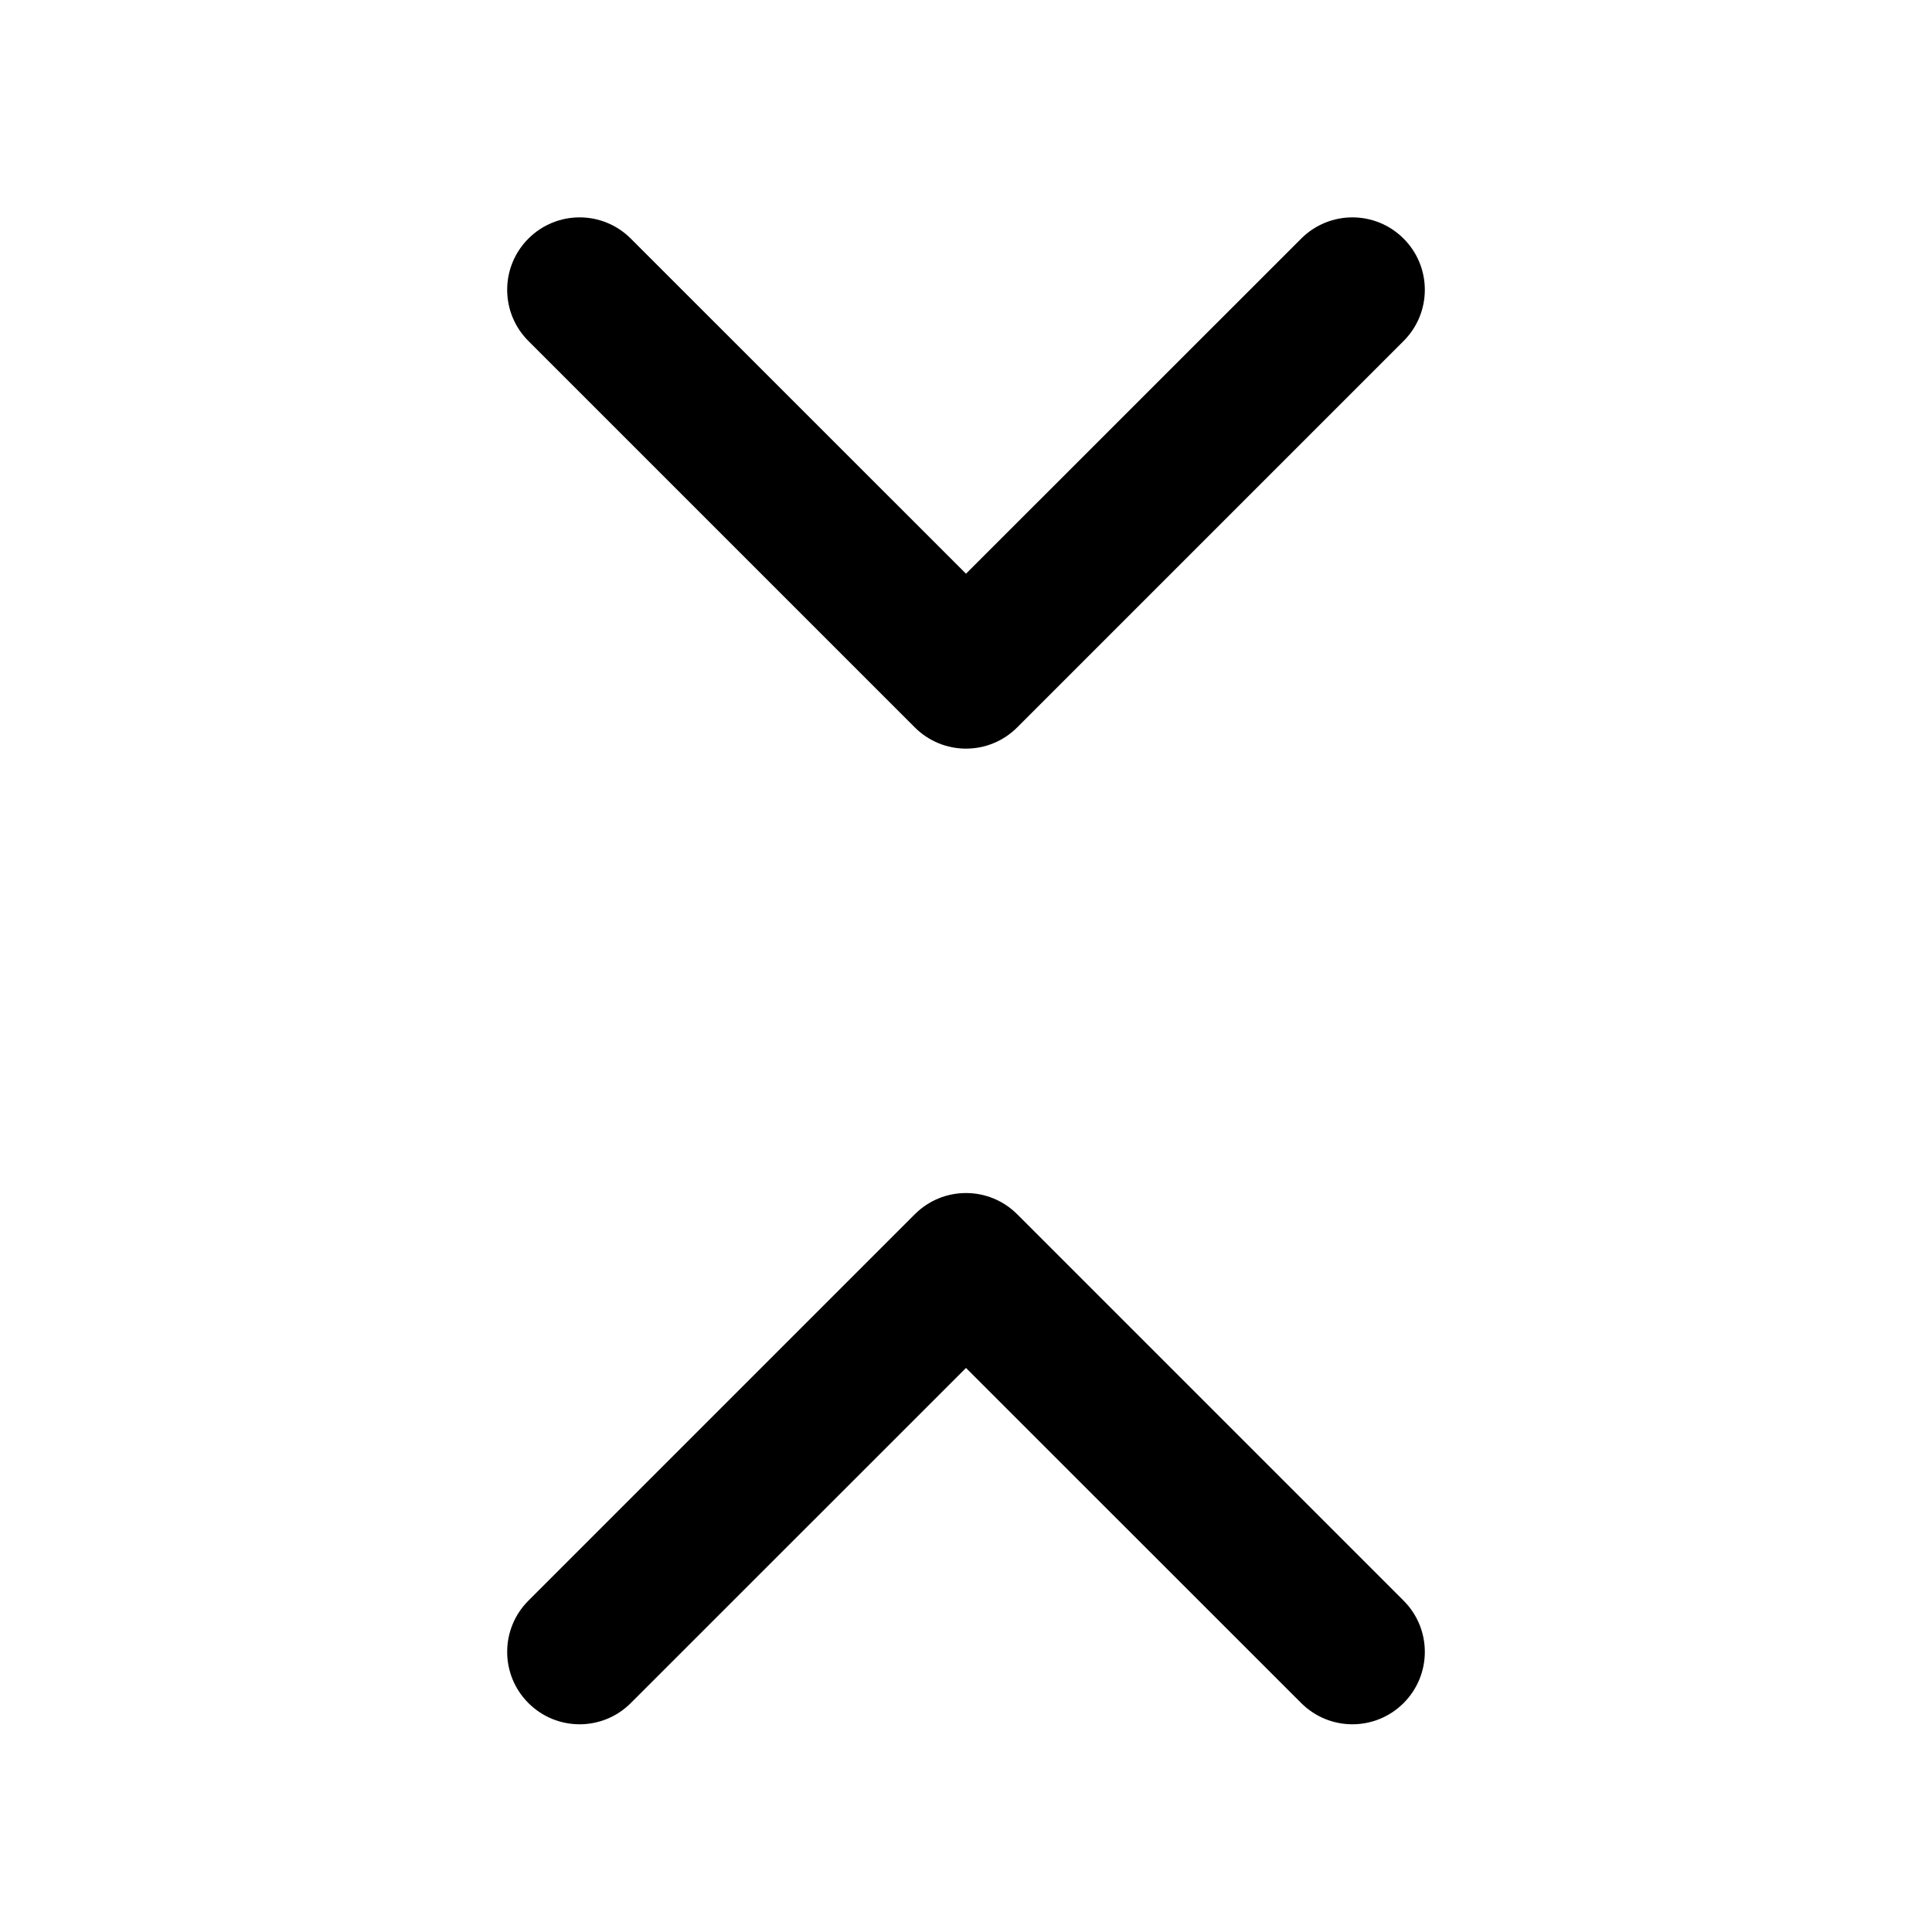 <svg width="20" height="20" viewBox="0 0 20 20" fill="none" xmlns="http://www.w3.org/2000/svg">
  <path fill-rule="evenodd" clip-rule="evenodd"
    d="M6.53 2.47C6.237 2.177 5.763 2.177 5.47 2.47C5.177 2.763 5.177 3.237 5.47 3.53L9.47 7.53C9.763 7.823 10.237 7.823 10.53 7.53L14.53 3.53C14.823 3.237 14.823 2.763 14.53 2.47C14.237 2.177 13.763 2.177 13.47 2.47L10 5.939L6.53 2.47ZM5.47 16.57C5.177 16.863 5.177 17.337 5.47 17.63C5.763 17.923 6.237 17.923 6.53 17.63L10 14.161L13.47 17.63C13.763 17.923 14.237 17.923 14.53 17.63C14.823 17.337 14.823 16.863 14.53 16.57L10.53 12.57C10.237 12.277 9.763 12.277 9.47 12.57L5.47 16.57Z"
    fill="currentColor" />
</svg>